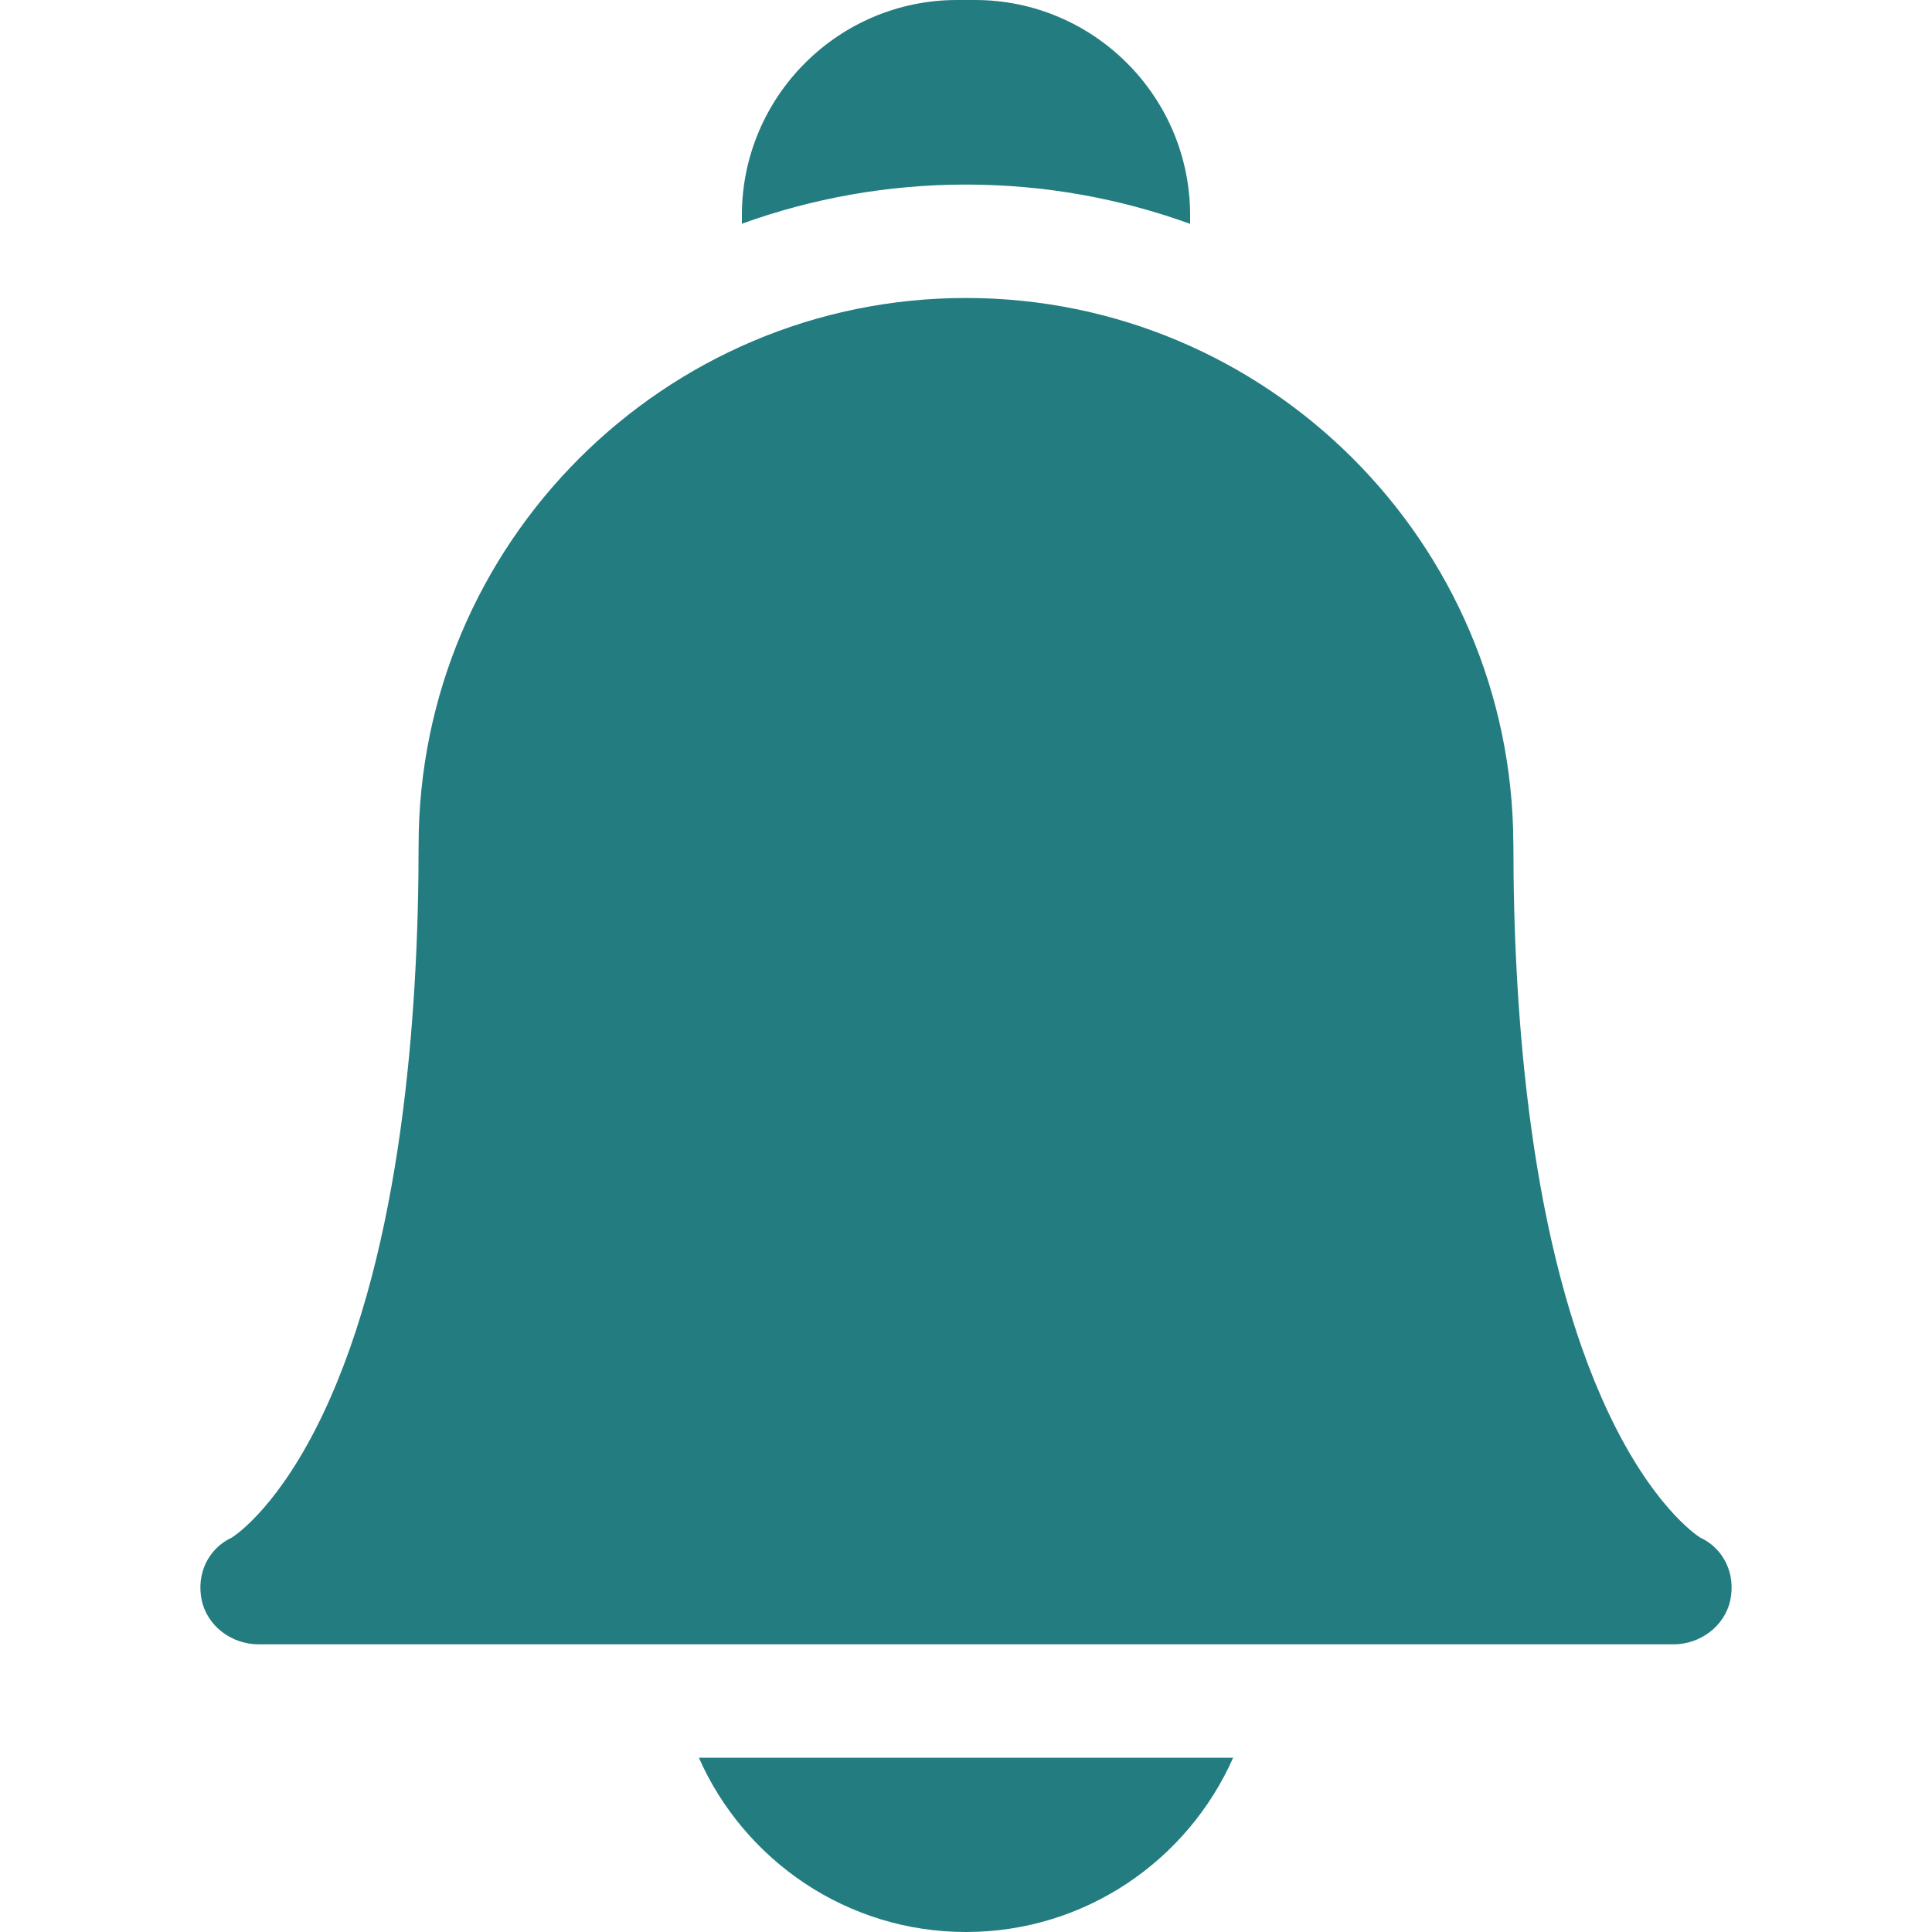 <svg width="30" height="30" viewBox="0 0 30 30" fill="none" xmlns="http://www.w3.org/2000/svg">
<g clip-path="url(#clip0)">
<path d="M10.852 27.294C11.556 28.886 13.15 30 15 30C16.85 30 18.444 28.886 19.148 27.294H10.852Z" fill="#237C80"/>
<path d="M15 2.866C16.221 2.866 17.393 3.082 18.48 3.476V3.342C18.48 1.499 16.981 0 15.139 0H14.861C13.019 0 11.52 1.499 11.52 3.342V3.474C12.607 3.081 13.779 2.866 15 2.866Z" fill="#237C80"/>
<path d="M25.985 25.533H4.015C3.599 25.533 3.219 25.253 3.132 24.846C3.047 24.444 3.23 24.046 3.602 23.874C3.691 23.817 4.355 23.352 5.021 21.945C6.243 19.363 6.5 15.724 6.5 13.127C6.5 8.44 10.313 4.627 15 4.627C19.675 4.627 23.481 8.421 23.499 13.093C23.5 13.104 23.5 13.115 23.5 13.127C23.5 15.724 23.756 19.363 24.979 21.945C25.645 23.352 26.309 23.817 26.398 23.874C26.77 24.046 26.953 24.443 26.868 24.846C26.781 25.253 26.401 25.533 25.985 25.533ZM26.408 23.88H26.408H26.408Z" fill="#237C80"/>
</g>
<defs>
<clipPath id="clip0">
<rect width="30" height="30" fill="white"/>
</clipPath>
</defs>
</svg>
